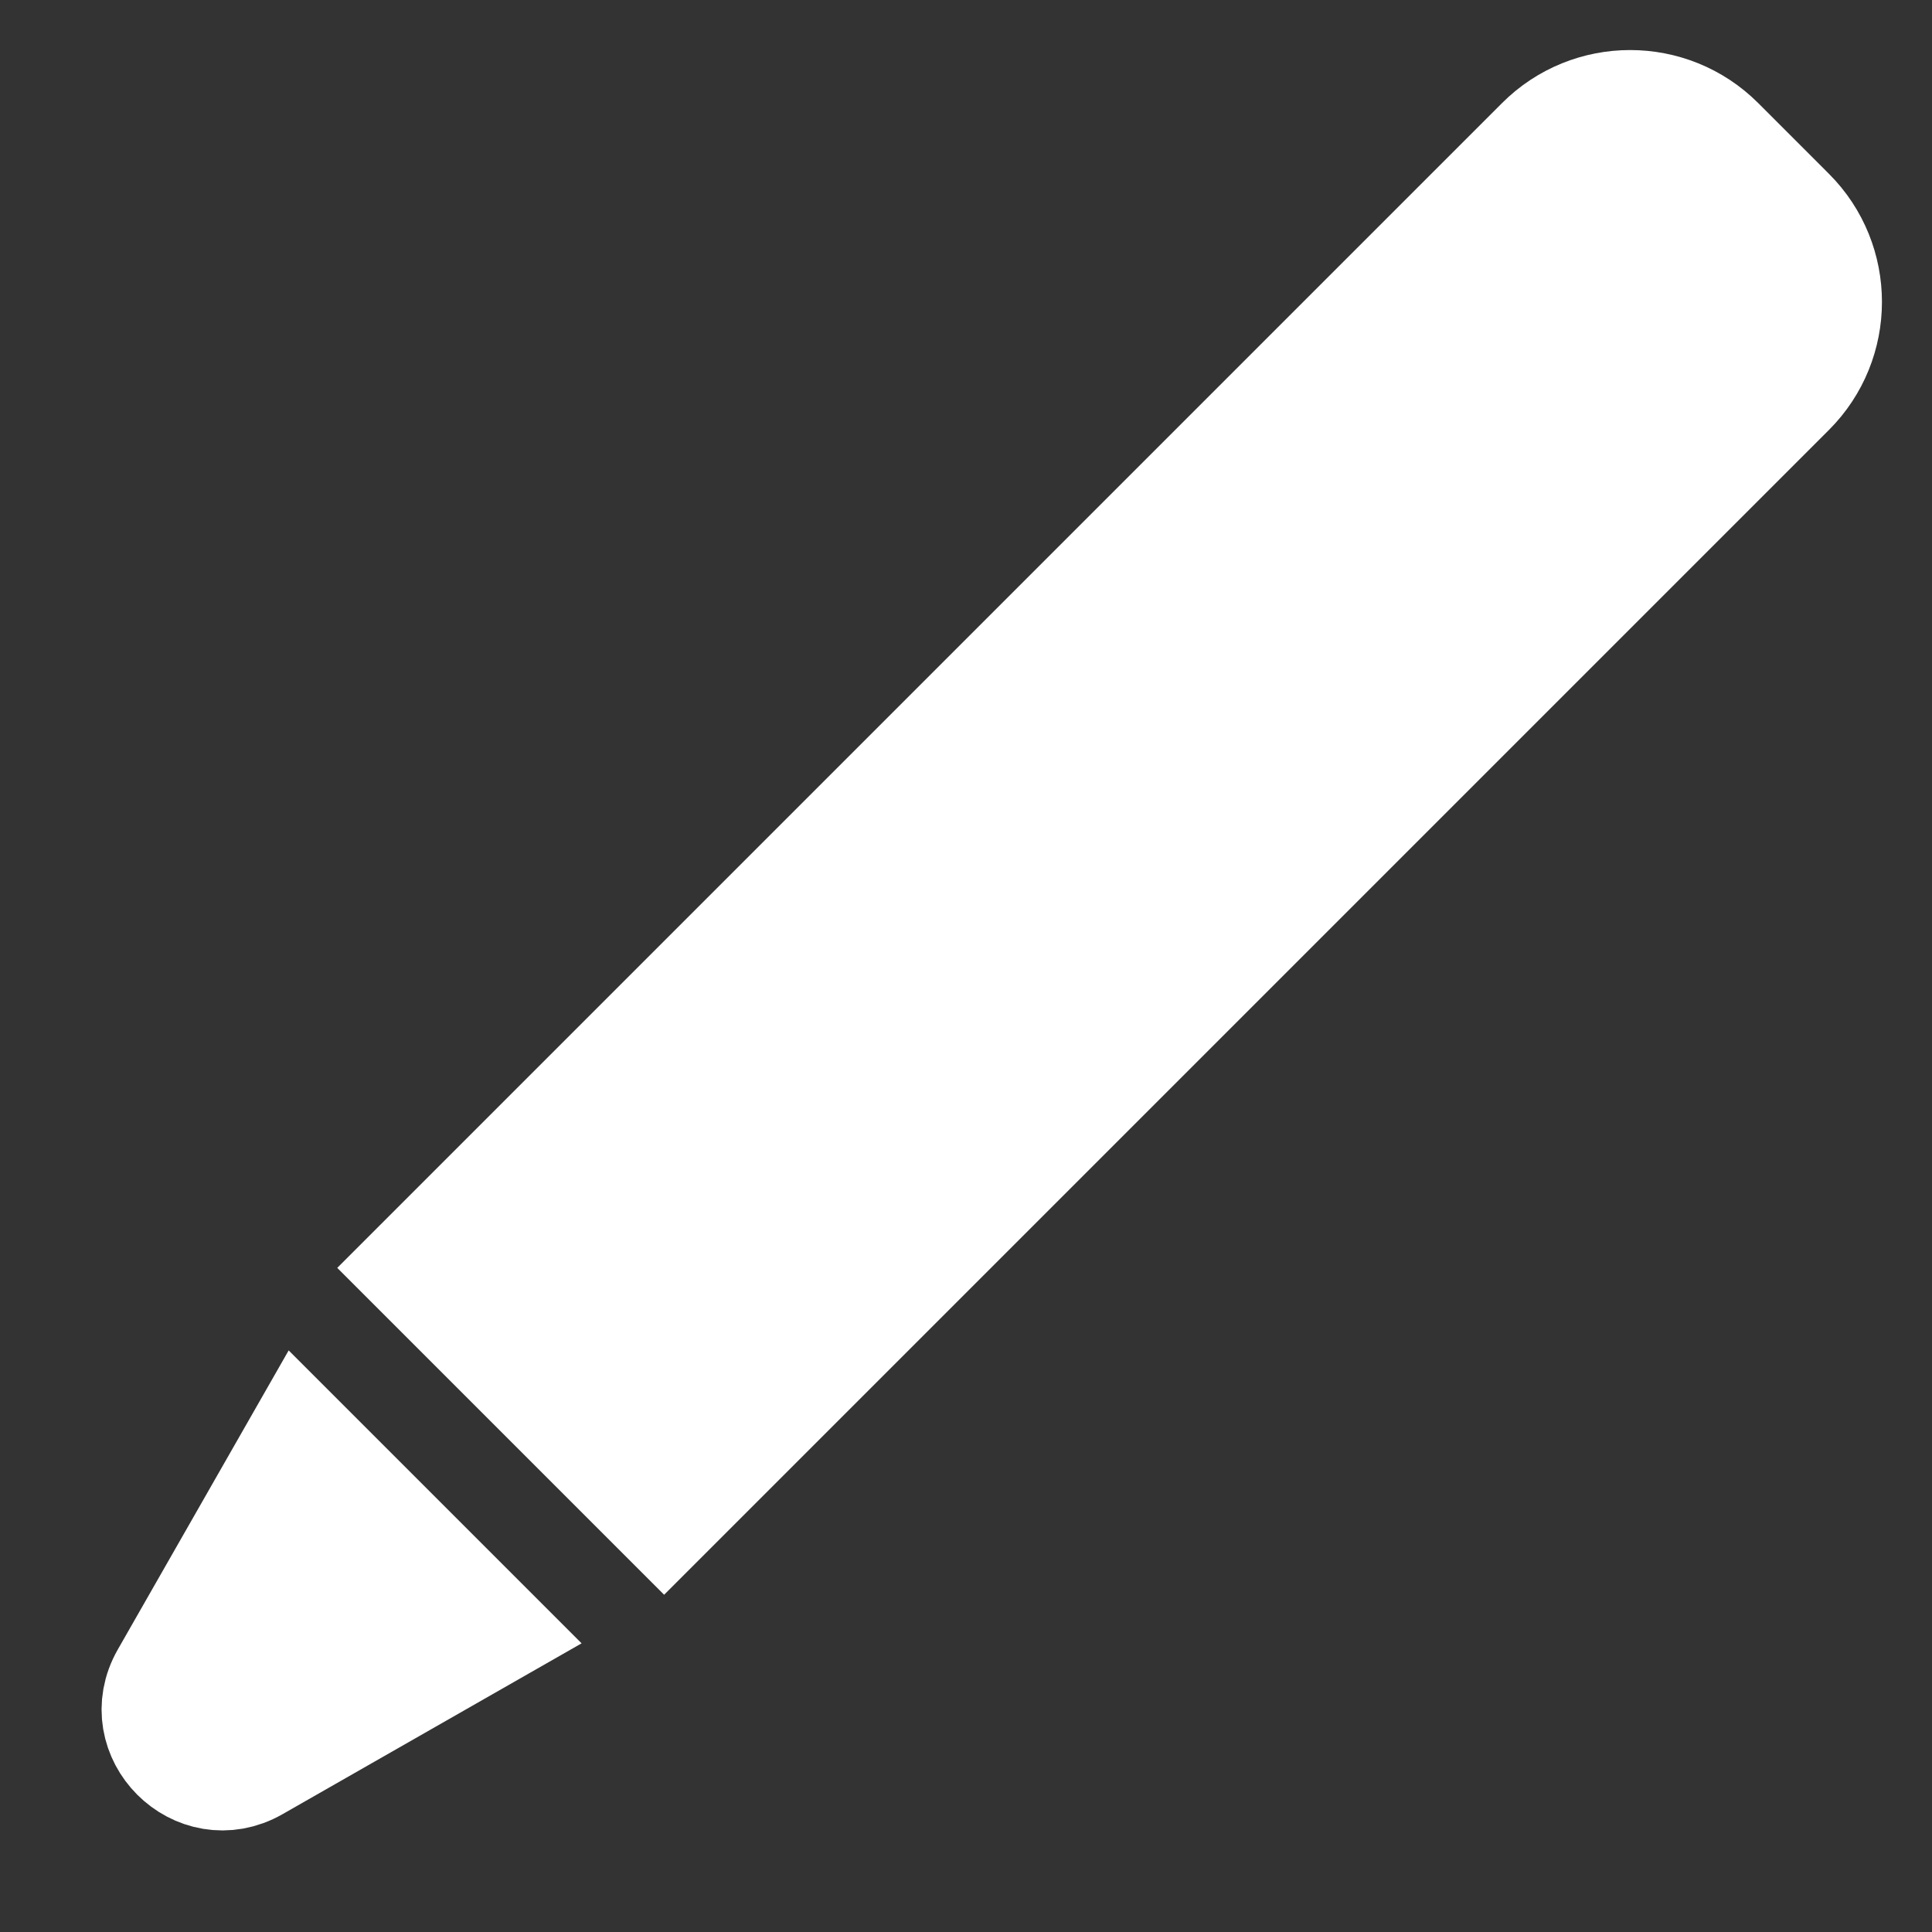 <svg width="16" height="16" viewBox="0 0 16 16" fill="none" xmlns="http://www.w3.org/2000/svg">
<rect x="0" y="0" width="16" height="16" fill="#333333" stroke="none"/>
<g clip-path="url(#clip0_2_3)">
<path d="M12.793 1.207L3.5 10.5L5.5 12.5L14.793 3.207C15.183 2.817 15.183 2.183 14.793 1.793L14.207 1.207C13.817 0.817 13.183 0.817 12.793 1.207Z" fill="white" stroke="white" stroke-linecap="round"/>
<path d="M2.5 12L1.41 13.908C1.157 14.35 1.65 14.843 2.092 14.59L4 13.5L2.5 12Z" fill="white" stroke="white" stroke-linecap="round"/>
</g>
<defs>
<clipPath id="clip0_2_3">
<rect width="16" height="16" fill="white"/>
</clipPath>
</defs>
</svg>
